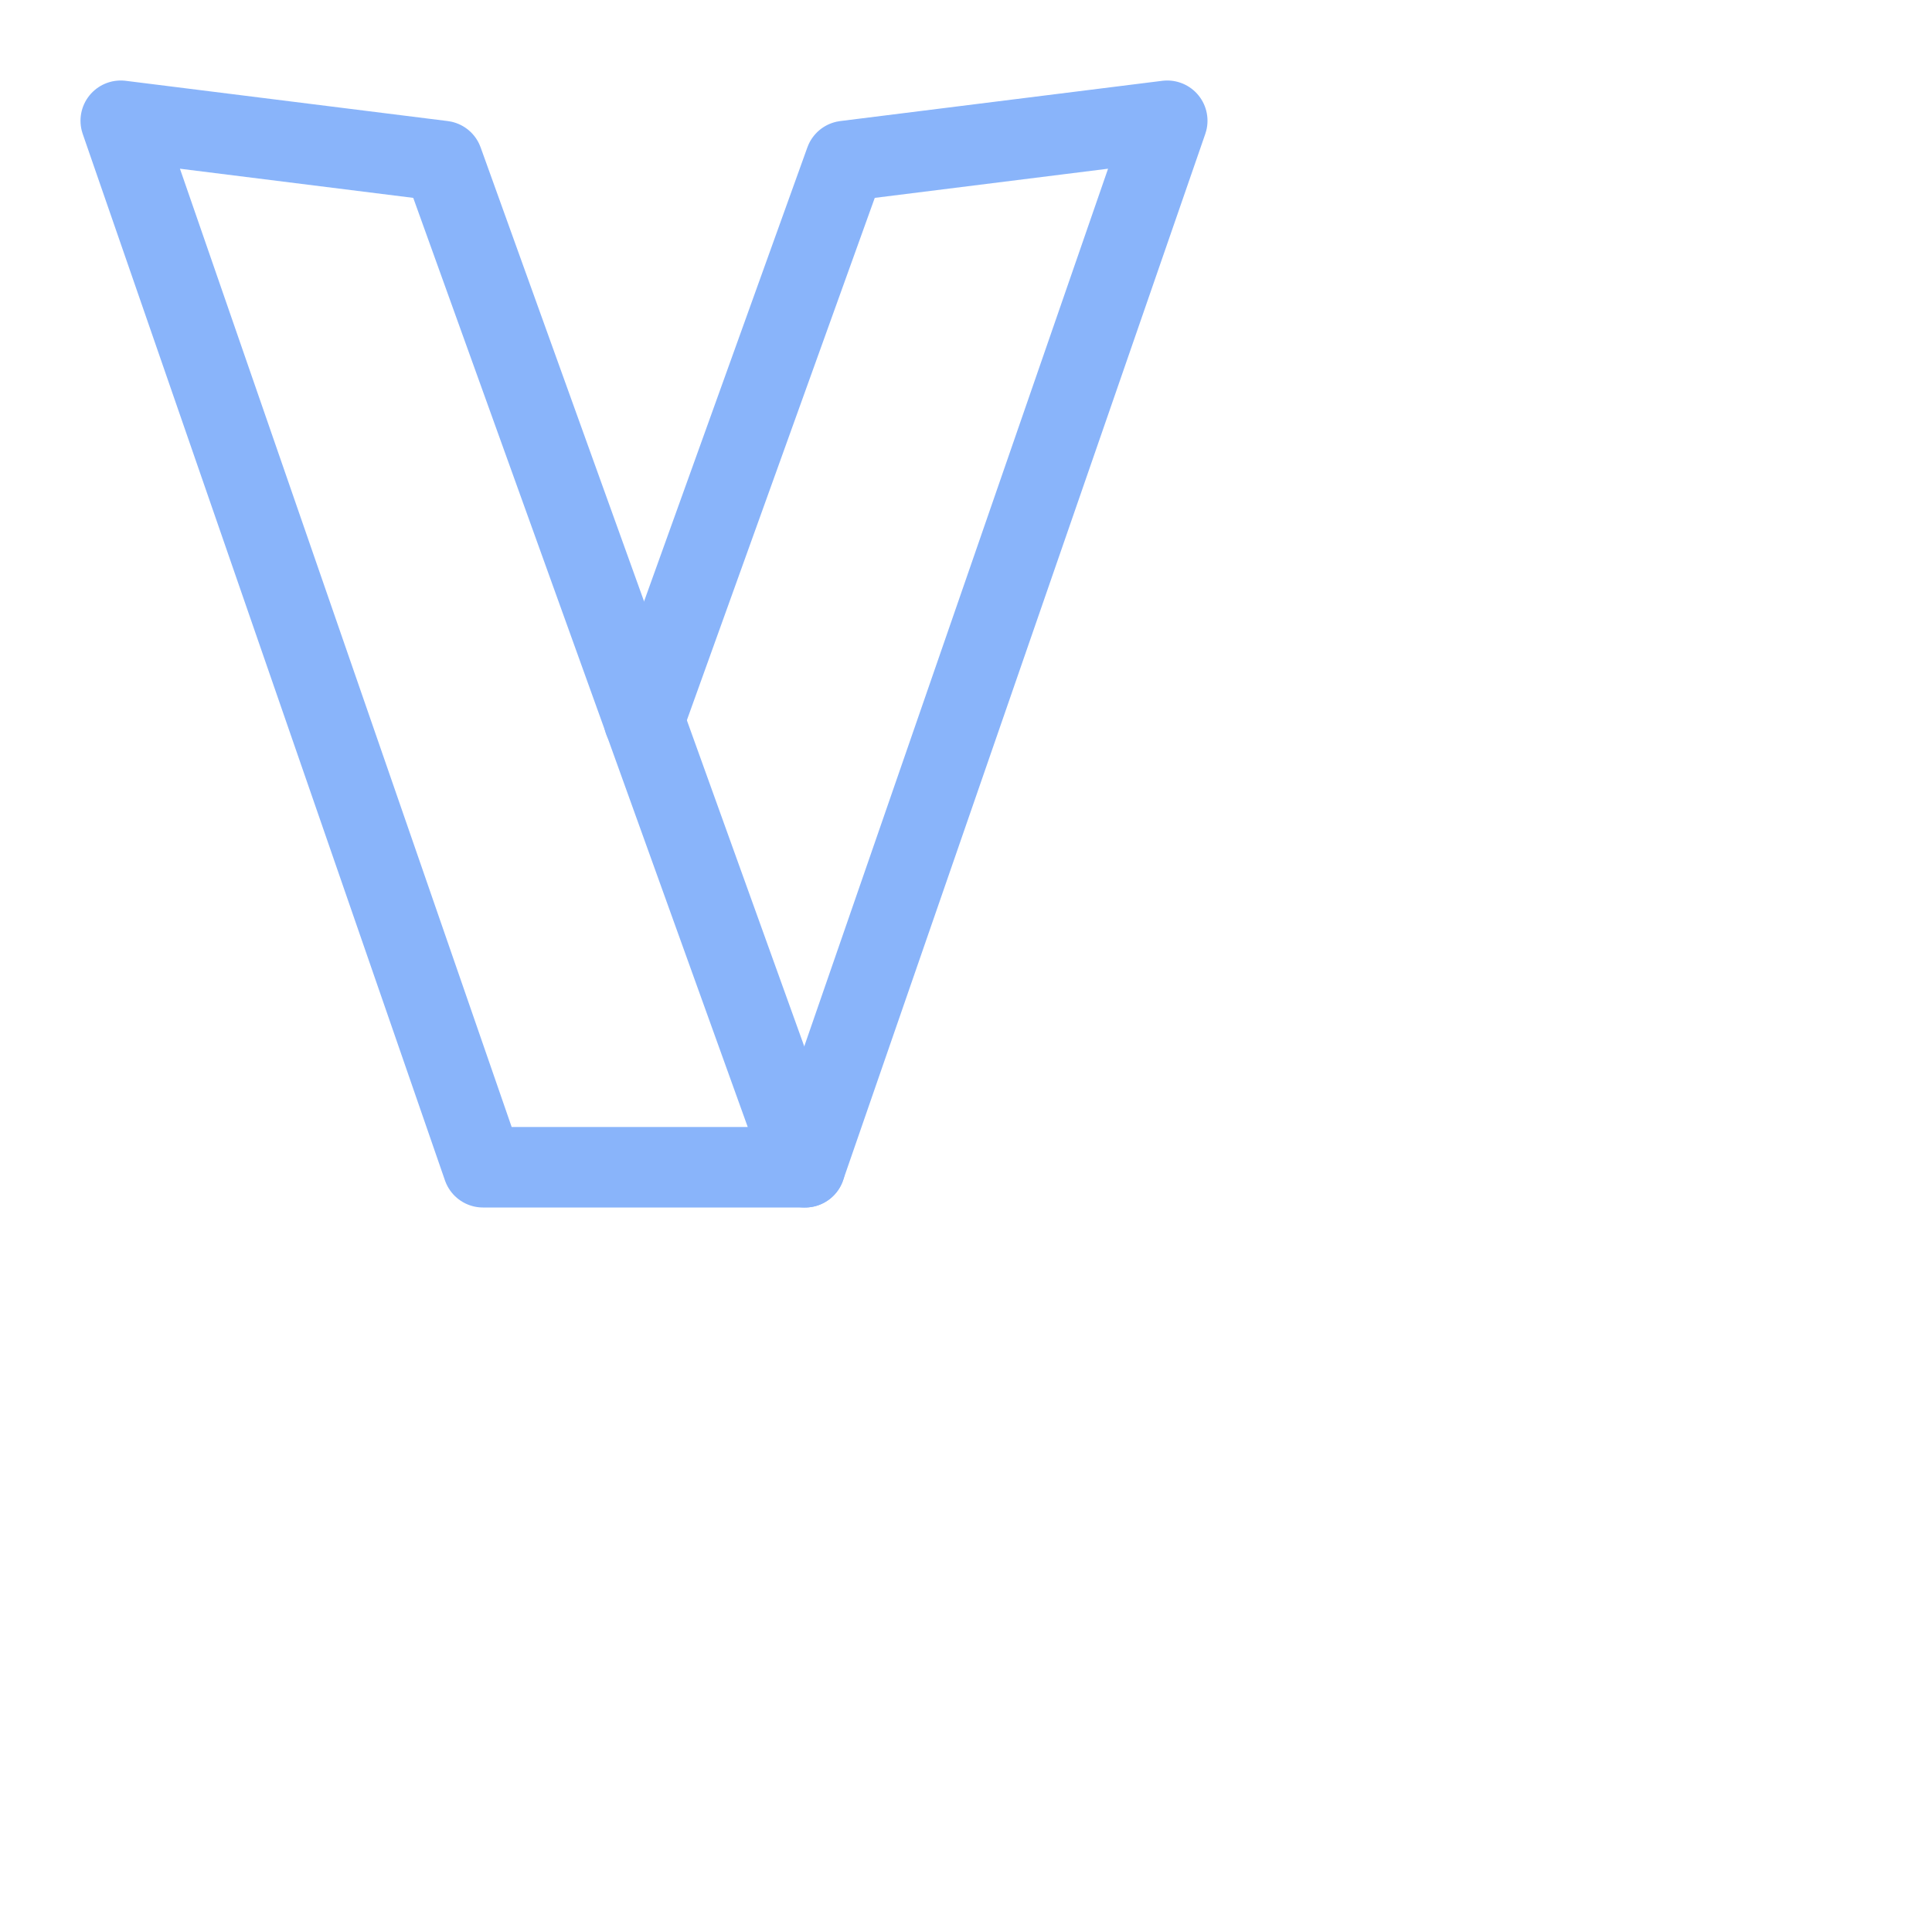 <svg viewBox="0 0 24 24" xmlns="http://www.w3.org/2000/svg"> <g fill="none" stroke="#89b4fa" stroke-linecap="round" stroke-linejoin="round"> <path d="m1.5 1.5 4 .5L10 14.5H6z" /> <path d="M8 8.95 10.5 2l4-.5-4.5 13" /> </g>
</svg>
